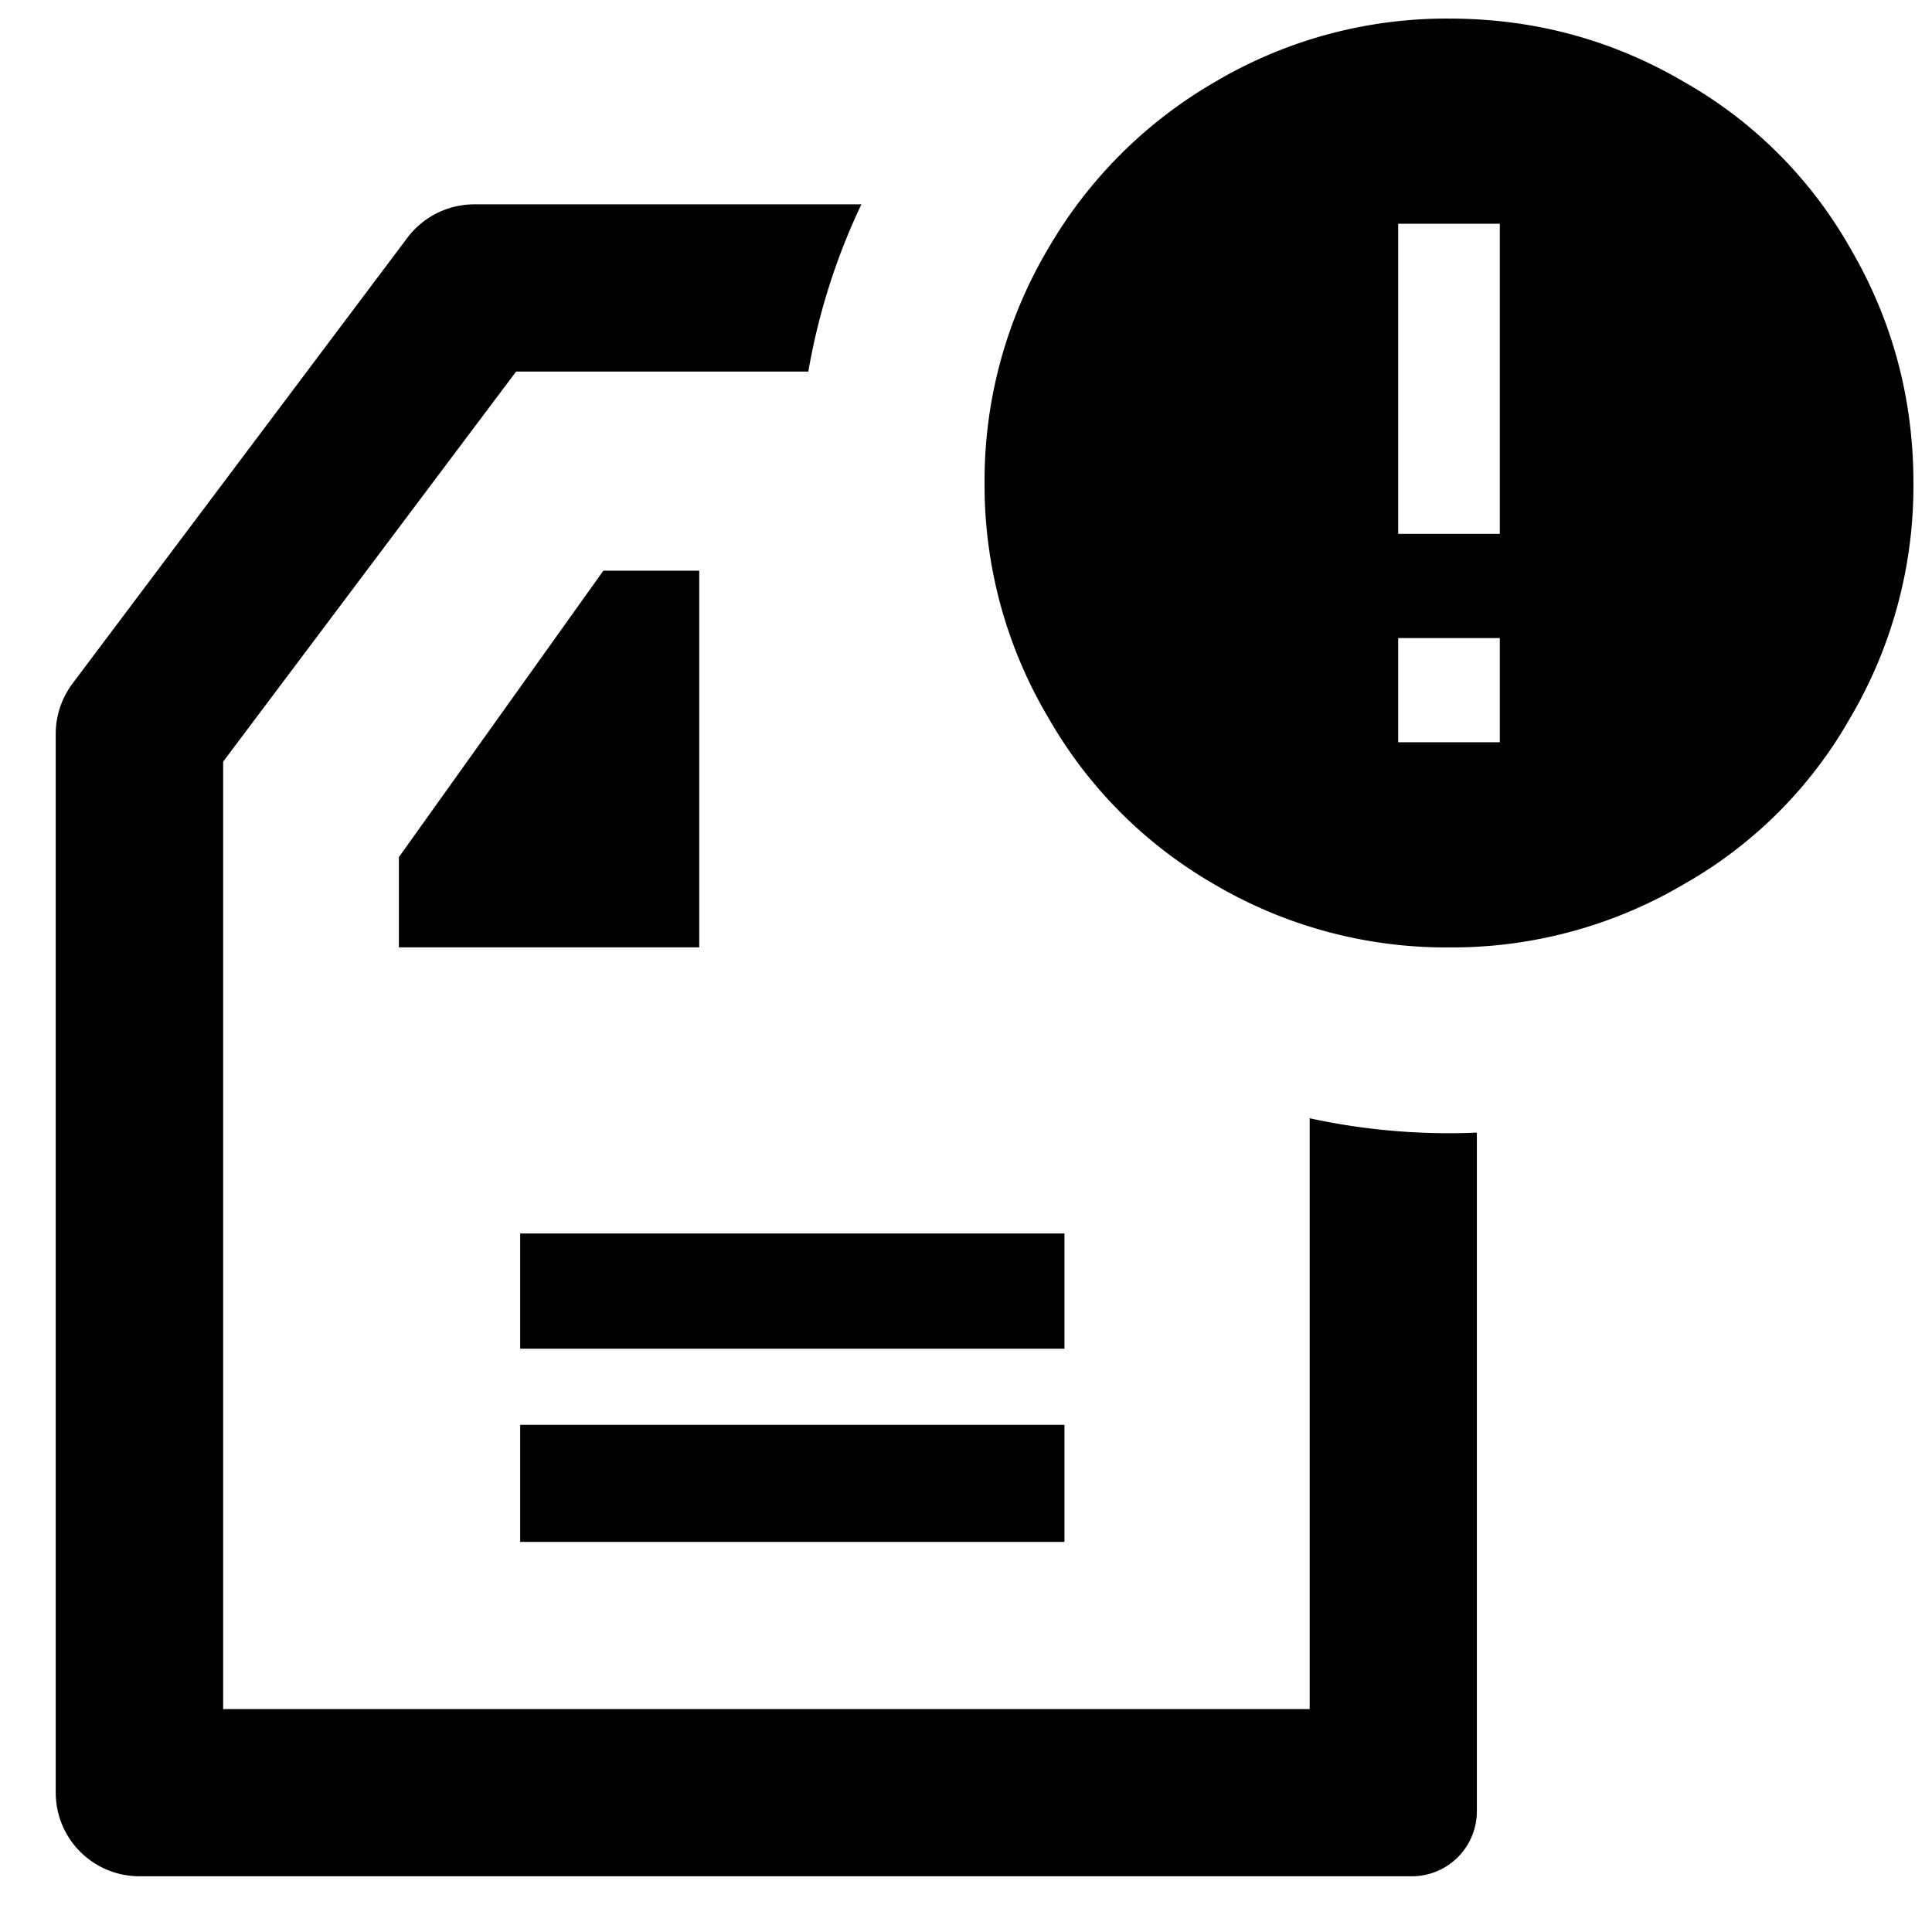 <svg fill="currentcolor" xmlns="http://www.w3.org/2000/svg" width="26" height="26" viewBox="0 0 26 26">
    <g fill="none" fill-rule="evenodd">
        <path d="M-3-1h30v30H-3z"/>
        <path fill="currentcolor" d="M17.625 15.049a8.783 8.783 0 0 0 2.25.193v9.133a.875.875 0 0 1-.875.875h-1.375V15.049zM10.878 5H6.946l-3.943 5.25V23h14.622v2.25H1.877A1.126 1.126 0 0 1 .75 24.125V9.875c0-.243.08-.48.225-.675l4.507-6c.213-.283.547-.45.901-.45h5.209A8.686 8.686 0 0 0 10.878 5zM7 19.175h7.325v1.575H7v-1.575zM7 16.6h7.325v1.55H7V16.6zm-1.632-3.85v-1.215L8.12 7.68h1.29v5.069H5.369zM19.5.25c1.142 0 2.199.285 3.17.856a5.924 5.924 0 0 1 2.224 2.224c.57.971.856 2.028.856 3.17a6.147 6.147 0 0 1-.856 3.17 5.924 5.924 0 0 1-2.224 2.224 6.147 6.147 0 0 1-3.17.856 6.147 6.147 0 0 1-3.17-.856 6.036 6.036 0 0 1-2.224-2.239A6.12 6.12 0 0 1 13.25 6.5a6.12 6.12 0 0 1 .856-3.155 6.151 6.151 0 0 1 2.239-2.239A6.12 6.12 0 0 1 19.5.25zm.684 6.934V3.011h-1.368v4.173h1.368zm0 2.805V8.587h-1.368v1.402h1.368z"/>
    </g>
</svg>

